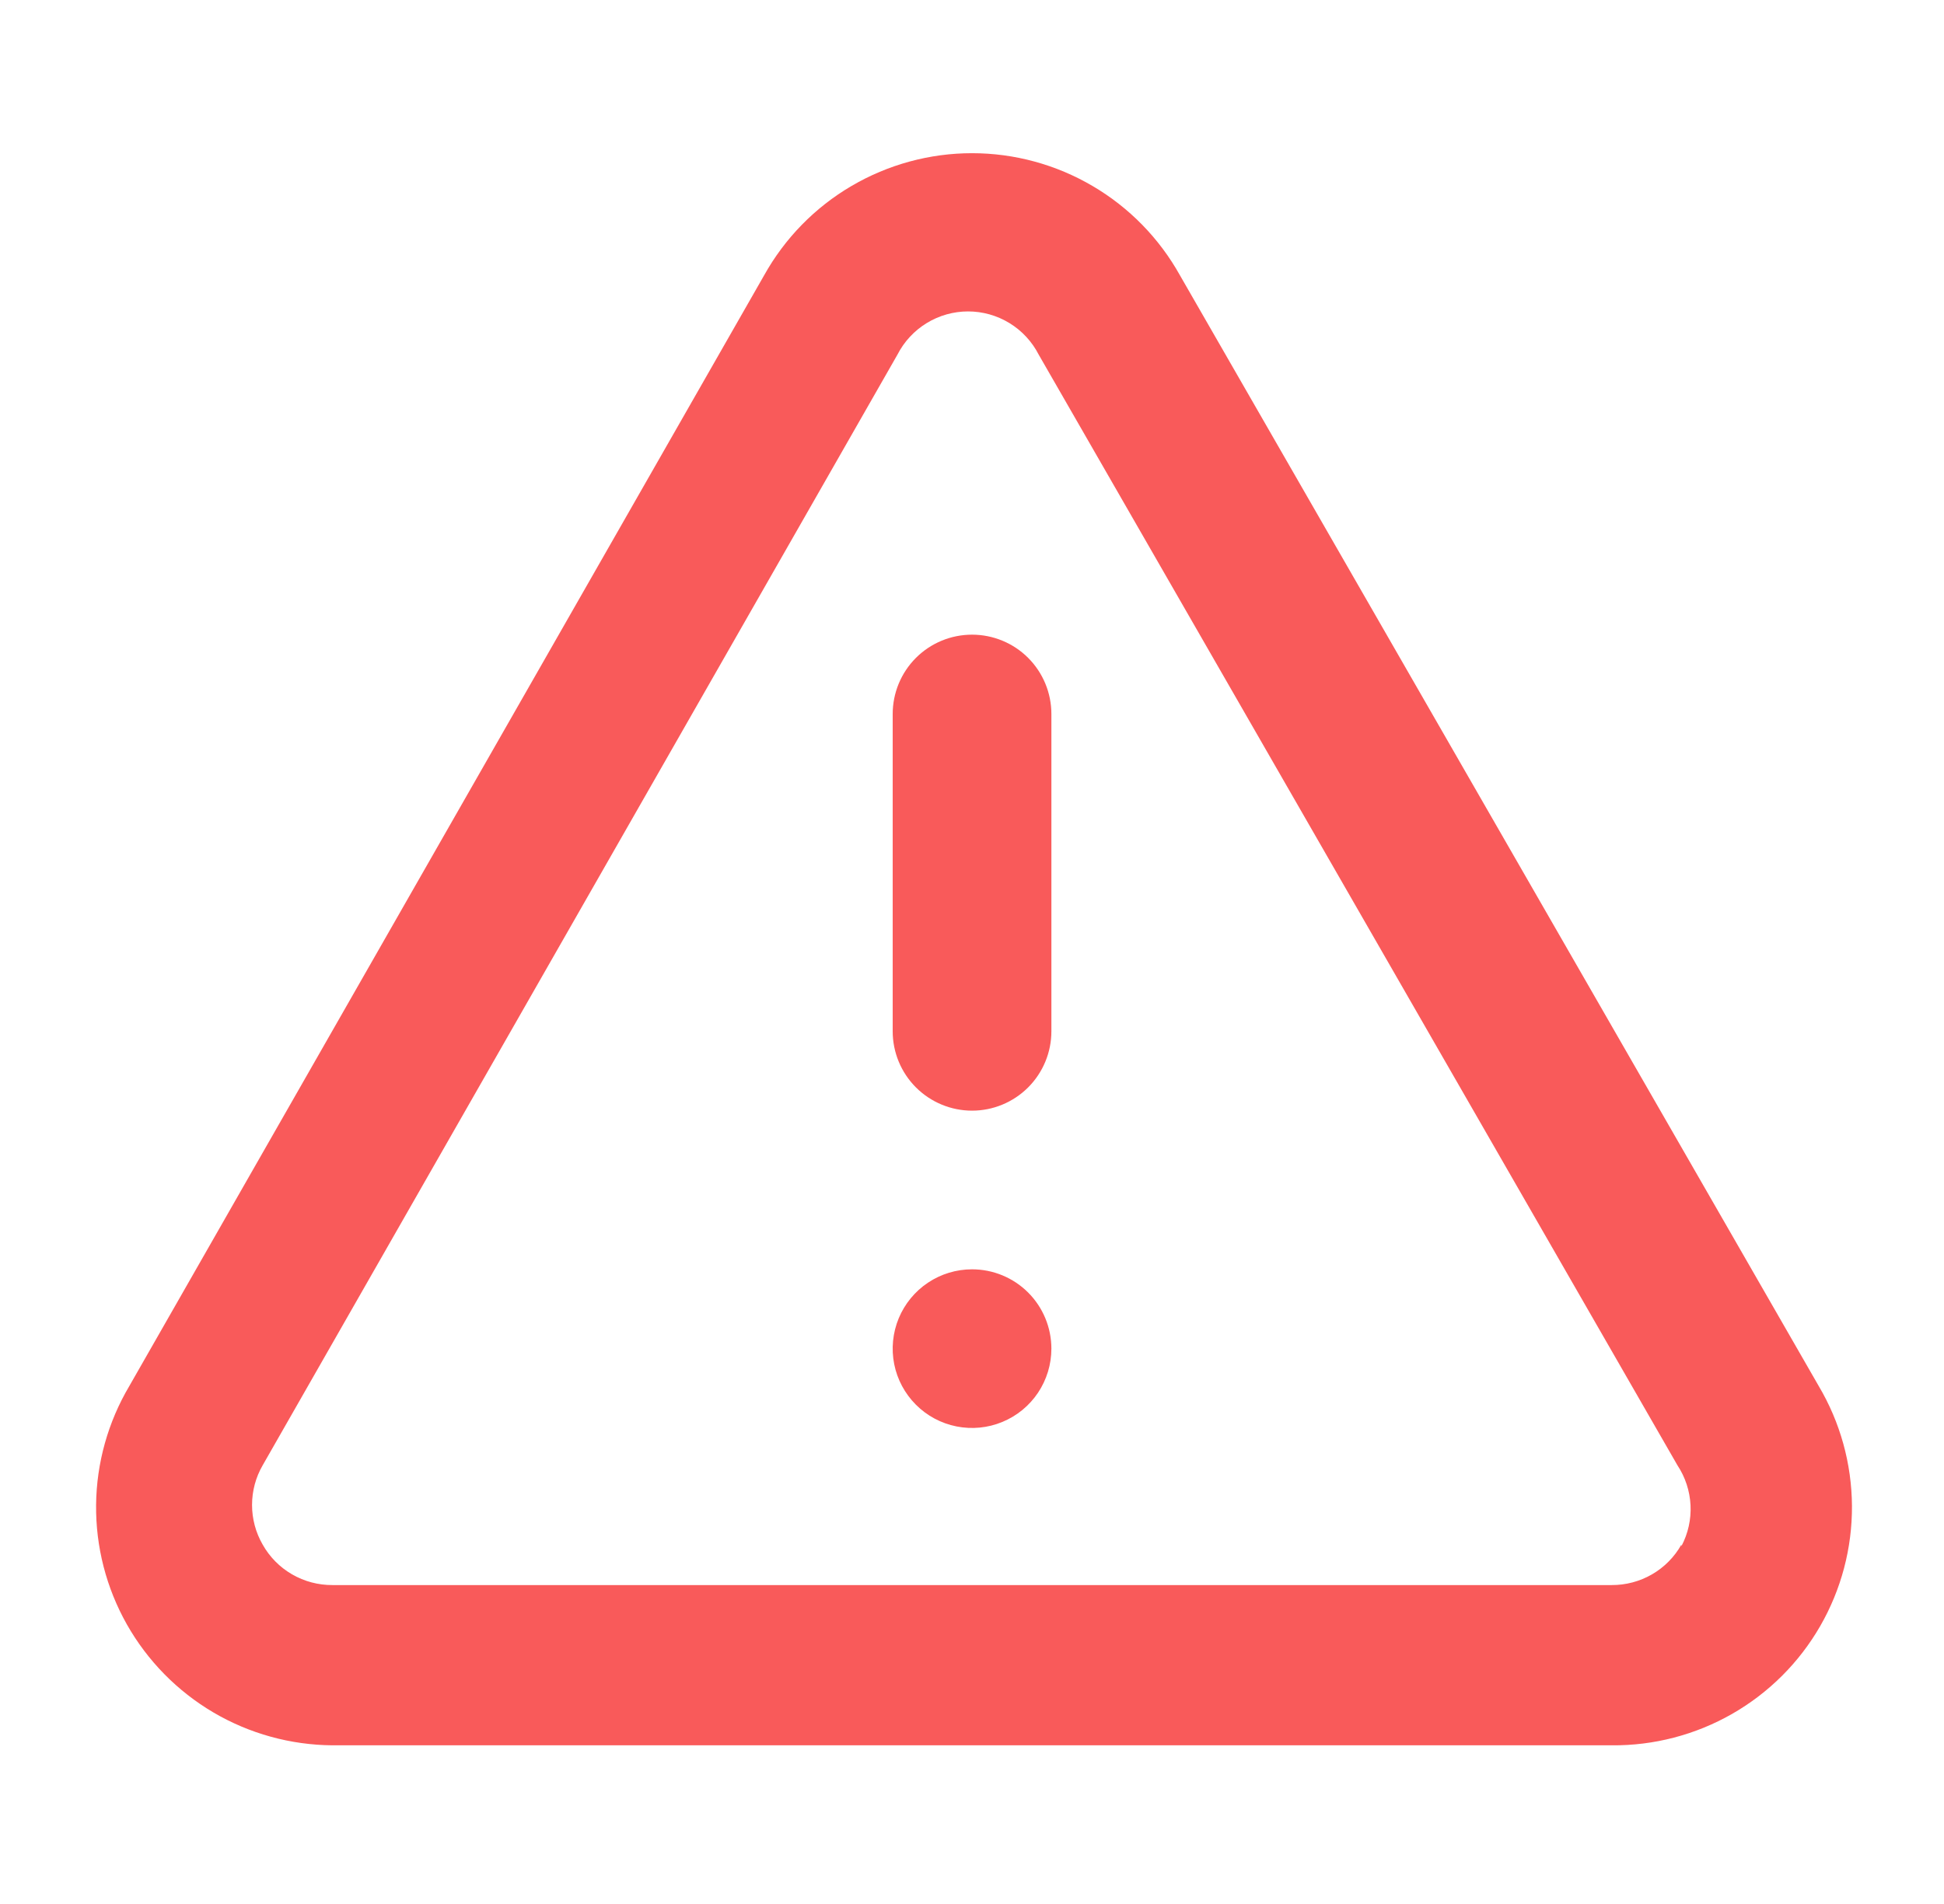 <svg width="49" height="48" viewBox="0 0 49 48" fill="none" xmlns="http://www.w3.org/2000/svg">
<path d="M24.501 32C24.105 32 23.719 32.117 23.39 32.337C23.061 32.556 22.805 32.869 22.653 33.234C22.502 33.6 22.462 34.002 22.539 34.39C22.616 34.778 22.807 35.134 23.087 35.414C23.366 35.694 23.723 35.884 24.111 35.961C24.499 36.038 24.901 35.999 25.266 35.847C25.632 35.696 25.944 35.44 26.164 35.111C26.384 34.782 26.501 34.395 26.501 34C26.501 33.469 26.29 32.96 25.915 32.585C25.54 32.21 25.031 32 24.501 32ZM45.841 34.94L29.741 6.94C29.221 6.007 28.46 5.229 27.539 4.689C26.618 4.148 25.569 3.862 24.501 3.862C23.433 3.862 22.384 4.148 21.462 4.689C20.541 5.229 19.781 6.007 19.261 6.94L3.261 34.94C2.723 35.848 2.433 36.882 2.422 37.937C2.411 38.993 2.679 40.033 3.198 40.952C3.718 41.871 4.47 42.636 5.38 43.172C6.29 43.707 7.325 43.992 8.381 44H40.621C41.685 44.01 42.733 43.737 43.657 43.209C44.581 42.681 45.348 41.917 45.879 40.995C46.41 40.073 46.687 39.026 46.68 37.962C46.673 36.898 46.384 35.855 45.841 34.94ZM42.381 38.94C42.206 39.252 41.95 39.511 41.64 39.69C41.331 39.869 40.979 39.962 40.621 39.96H8.381C8.023 39.962 7.671 39.869 7.362 39.69C7.052 39.511 6.796 39.252 6.621 38.94C6.445 38.636 6.353 38.291 6.353 37.94C6.353 37.589 6.445 37.244 6.621 36.94L22.621 8.94C22.789 8.612 23.044 8.337 23.358 8.145C23.672 7.953 24.033 7.851 24.401 7.851C24.769 7.851 25.13 7.953 25.444 8.145C25.758 8.337 26.013 8.612 26.181 8.94L42.281 36.94C42.479 37.239 42.593 37.587 42.611 37.946C42.629 38.305 42.549 38.662 42.381 38.98V38.94ZM24.501 16C23.971 16 23.462 16.21 23.087 16.585C22.712 16.96 22.501 17.469 22.501 18V26C22.501 26.53 22.712 27.039 23.087 27.414C23.462 27.789 23.971 28 24.501 28C25.031 28 25.54 27.789 25.915 27.414C26.29 27.039 26.501 26.53 26.501 26V18C26.501 17.469 26.29 16.96 25.915 16.585C25.54 16.21 25.031 16 24.501 16Z" fill="#F95A5A"/>
</svg>
